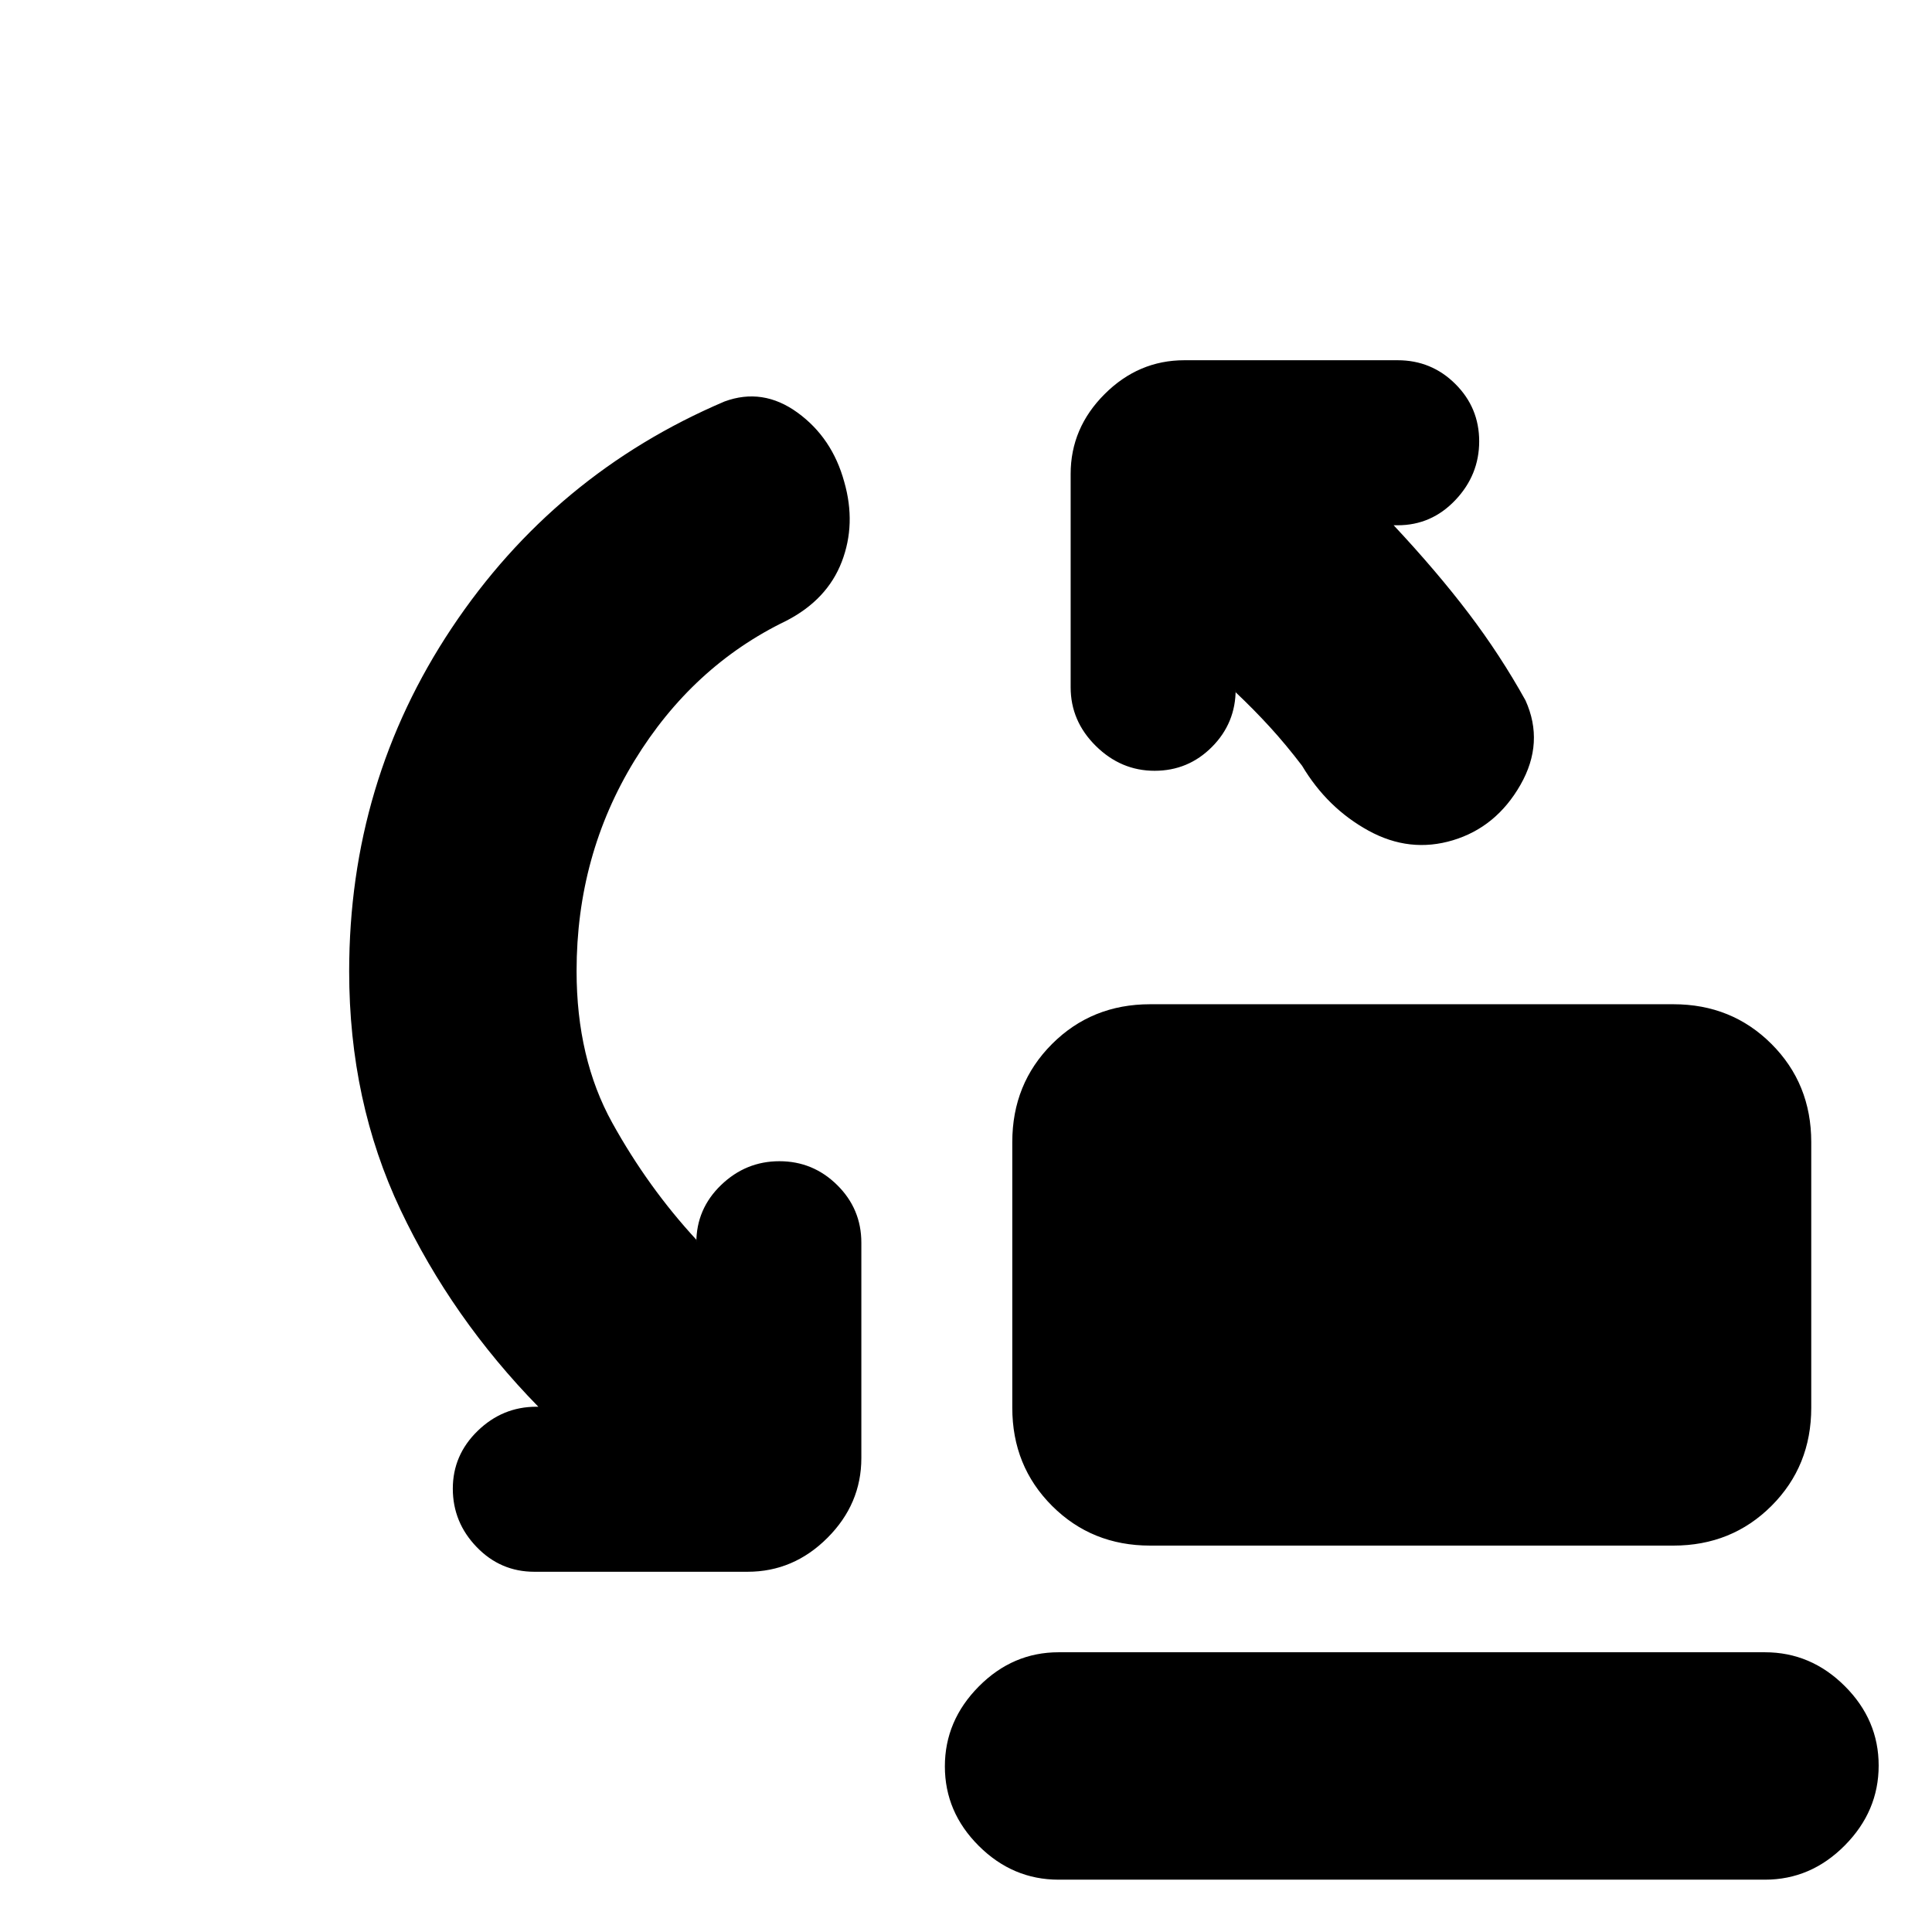 <svg xmlns="http://www.w3.org/2000/svg" height="20" viewBox="0 -960 960 960" width="20"><path d="M571.5-192q-29 0-48.75-19.75T503-260.5v-132q0-29 19.75-48.75T571.5-461h260q29 0 48.75 19.75T900-392.5v132q0 29-19.75 48.75T831.5-192h-260ZM526-26q-22.8 0-39.65-16.79-16.85-16.79-16.85-39.5T486.35-122q16.85-17 39.65-17h351q22.8 0 39.65 16.79 16.85 16.79 16.85 39.5T916.65-43Q899.8-26 877-26H526ZM286.5-477.5q0 43.41 17.75 75.46Q322-370 346-344v1.5q0-16.8 12.29-28.65 12.29-11.85 29-11.85T416-371.15q12 11.85 12 28.65v107q0 22.8-16.85 39.65Q394.3-179 371.5-179h-106q-16.8 0-28.65-12.29-11.85-12.29-11.85-29T237.35-249q12.35-12 29.15-12h1q-43-44-68.5-97.86t-25.5-118.43q0-94.21 51-170.71 51-76.5 135.5-112.5 19-7 36.25 5.5t23.25 34.44q6 20.93-1.25 39.75Q411-662 390.7-651.53 344-629 315.25-582T286.5-477.5ZM614-616v-1.5q0 16.8-11.79 28.65Q590.42-577 573.71-577t-29.21-12.35Q532-601.7 532-618.5v-106q0-22.8 16.85-39.65Q565.7-781 588.5-781h106q16.8 0 28.65 11.79Q735-757.42 735-740.71t-11.85 29.21Q711.3-699 694.5-699h-2q21.5 23 37.25 43.75T758-612q9.5 21-2.5 42T722-542.5q-21.5 6.5-42-4.75t-33-32.25q-8-10.5-16-19.25T614-616Z"/></svg>
